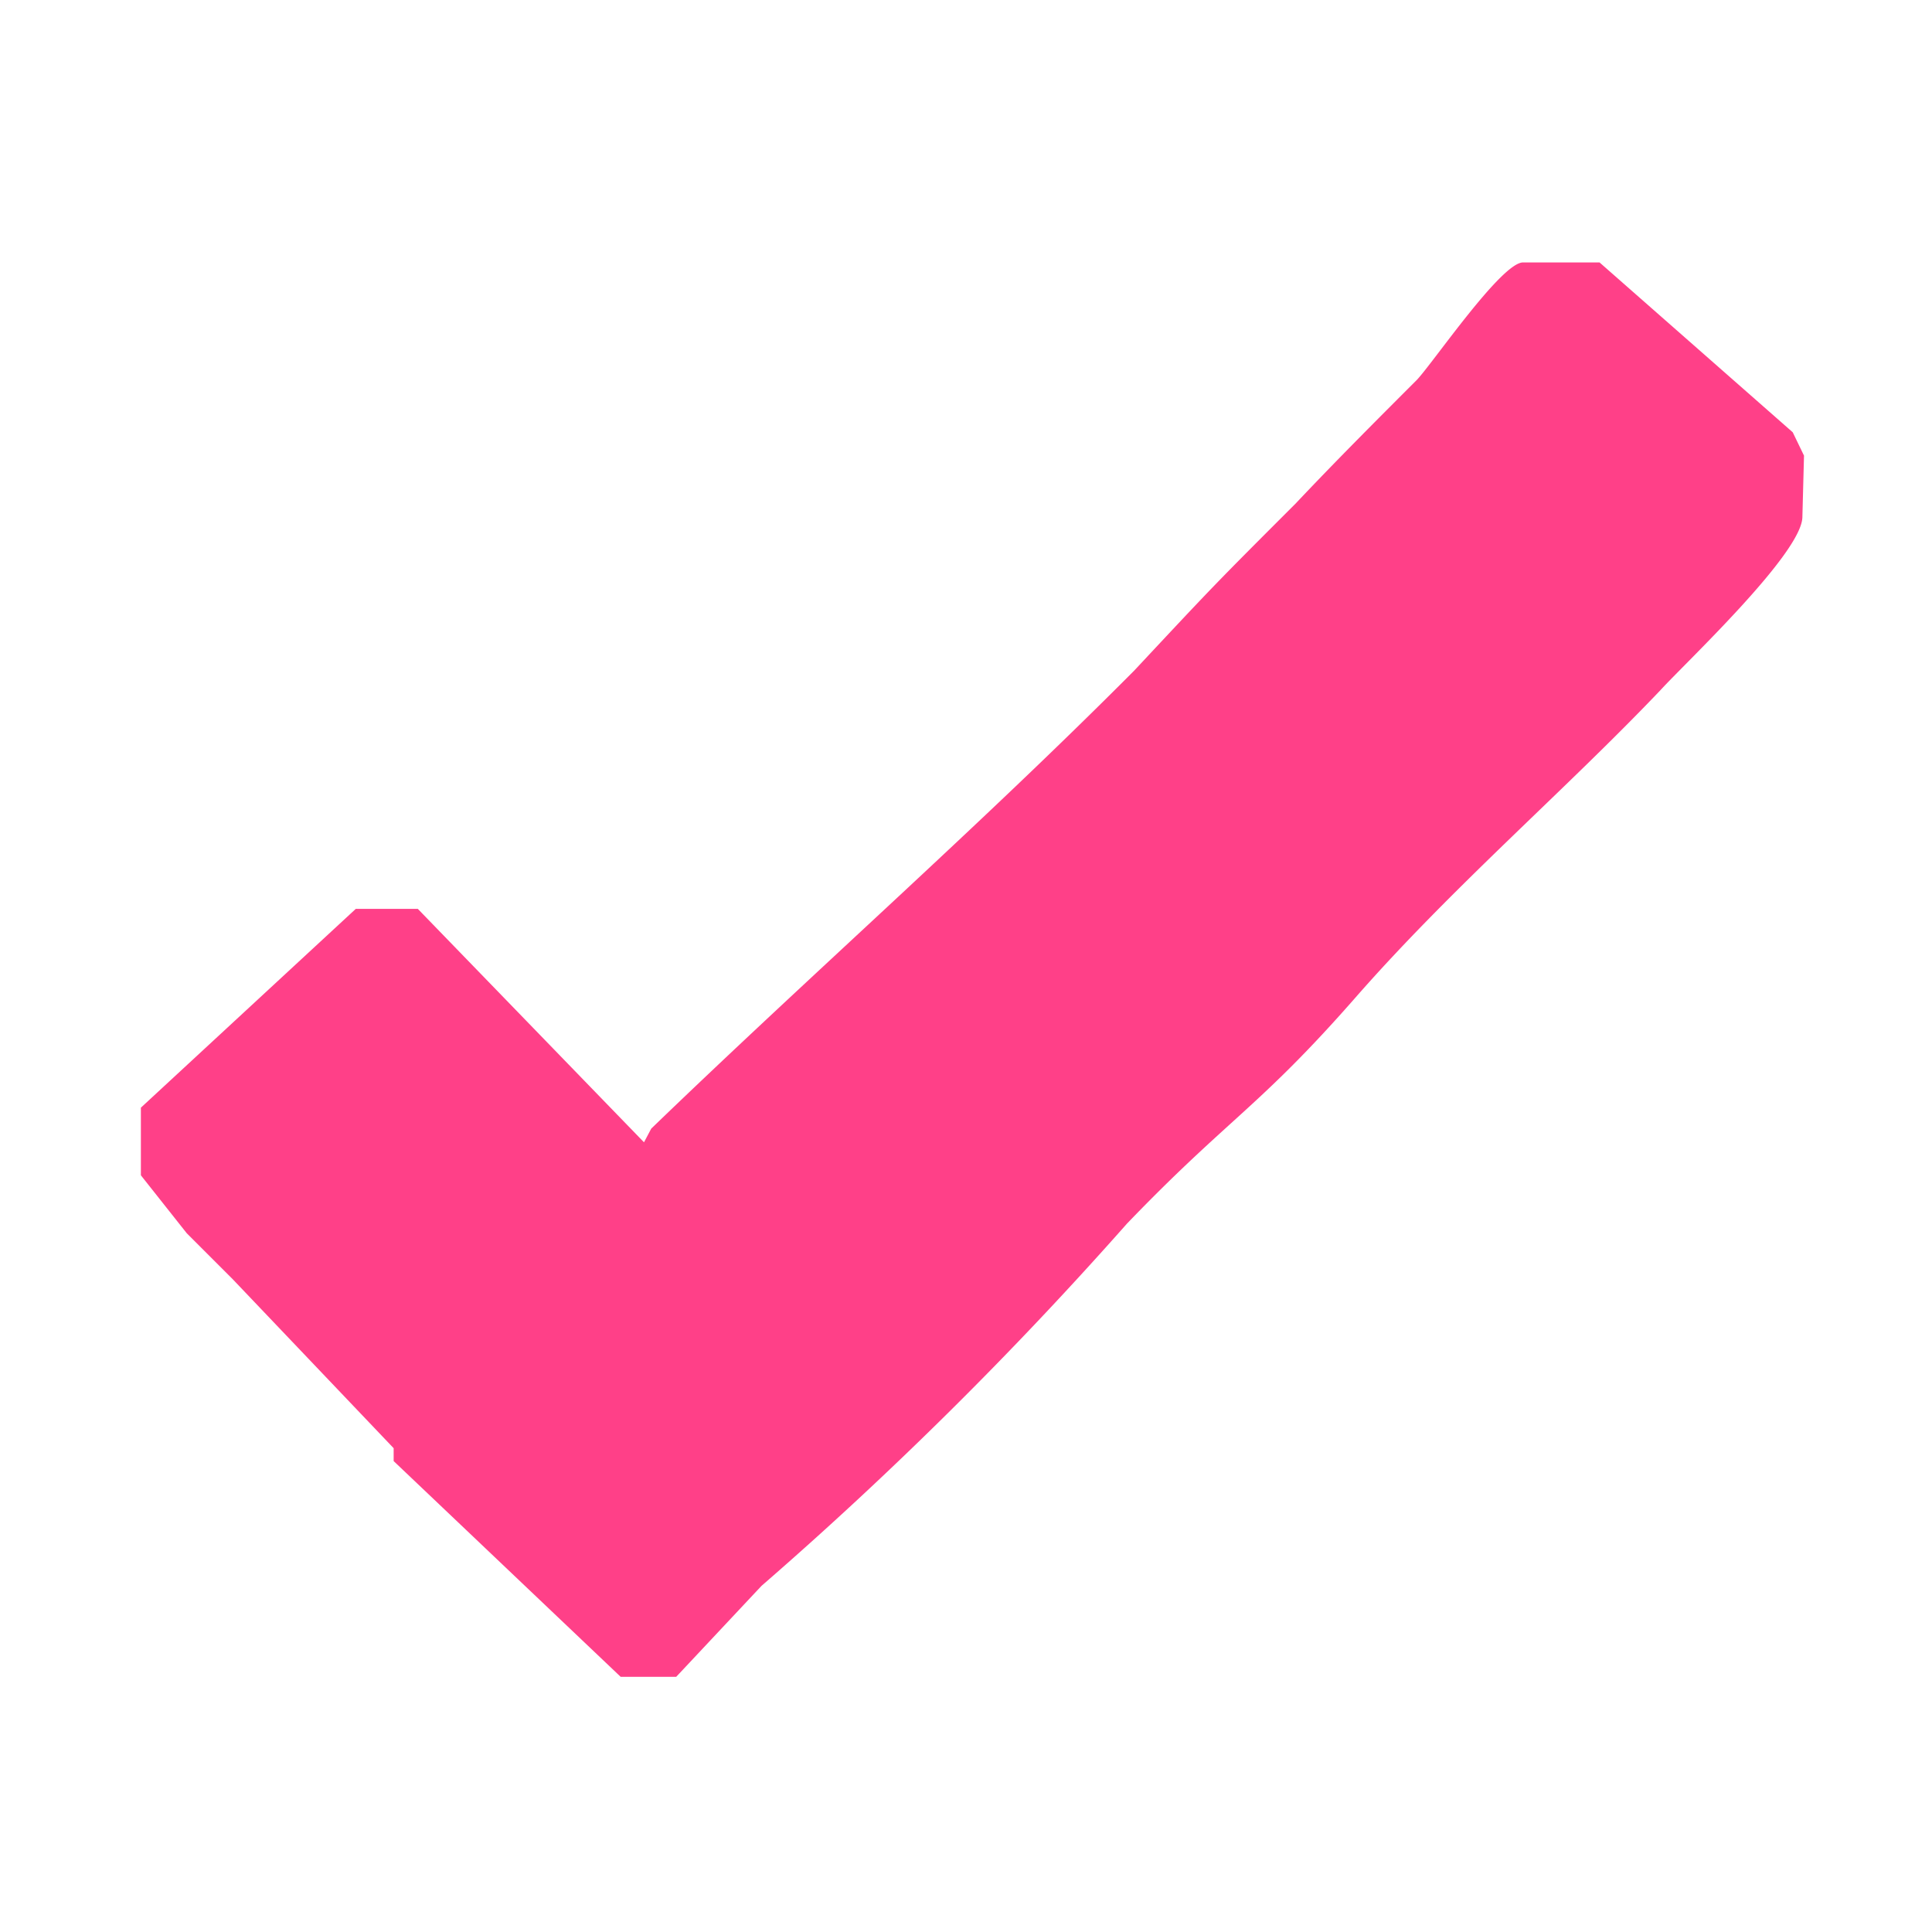 <svg xmlns="http://www.w3.org/2000/svg" viewBox="0 0 24 24"><path fill="#ff4088" d="M22.41 5.66l-.14-.29-2.4-2.11h-.95c-.27 0-1.12 1.25-1.32 1.46-.51.51-1 1-1.51 1.54-1 1-1 1-2 2.07-1.93 1.94-4 3.76-6 5.69l-.09.17-2.81-2.9h-.77l-2.67 2.47v.84l.57.72.57.57 2 2.1v.16l2.82 2.68h.69l1.06-1.13A48.51 48.51 0 0014 15.2c1.27-1.32 1.64-1.44 2.84-2.81s2.6-2.57 3.79-3.82c.3-.33 1.76-1.7 1.76-2.15z"/></svg>